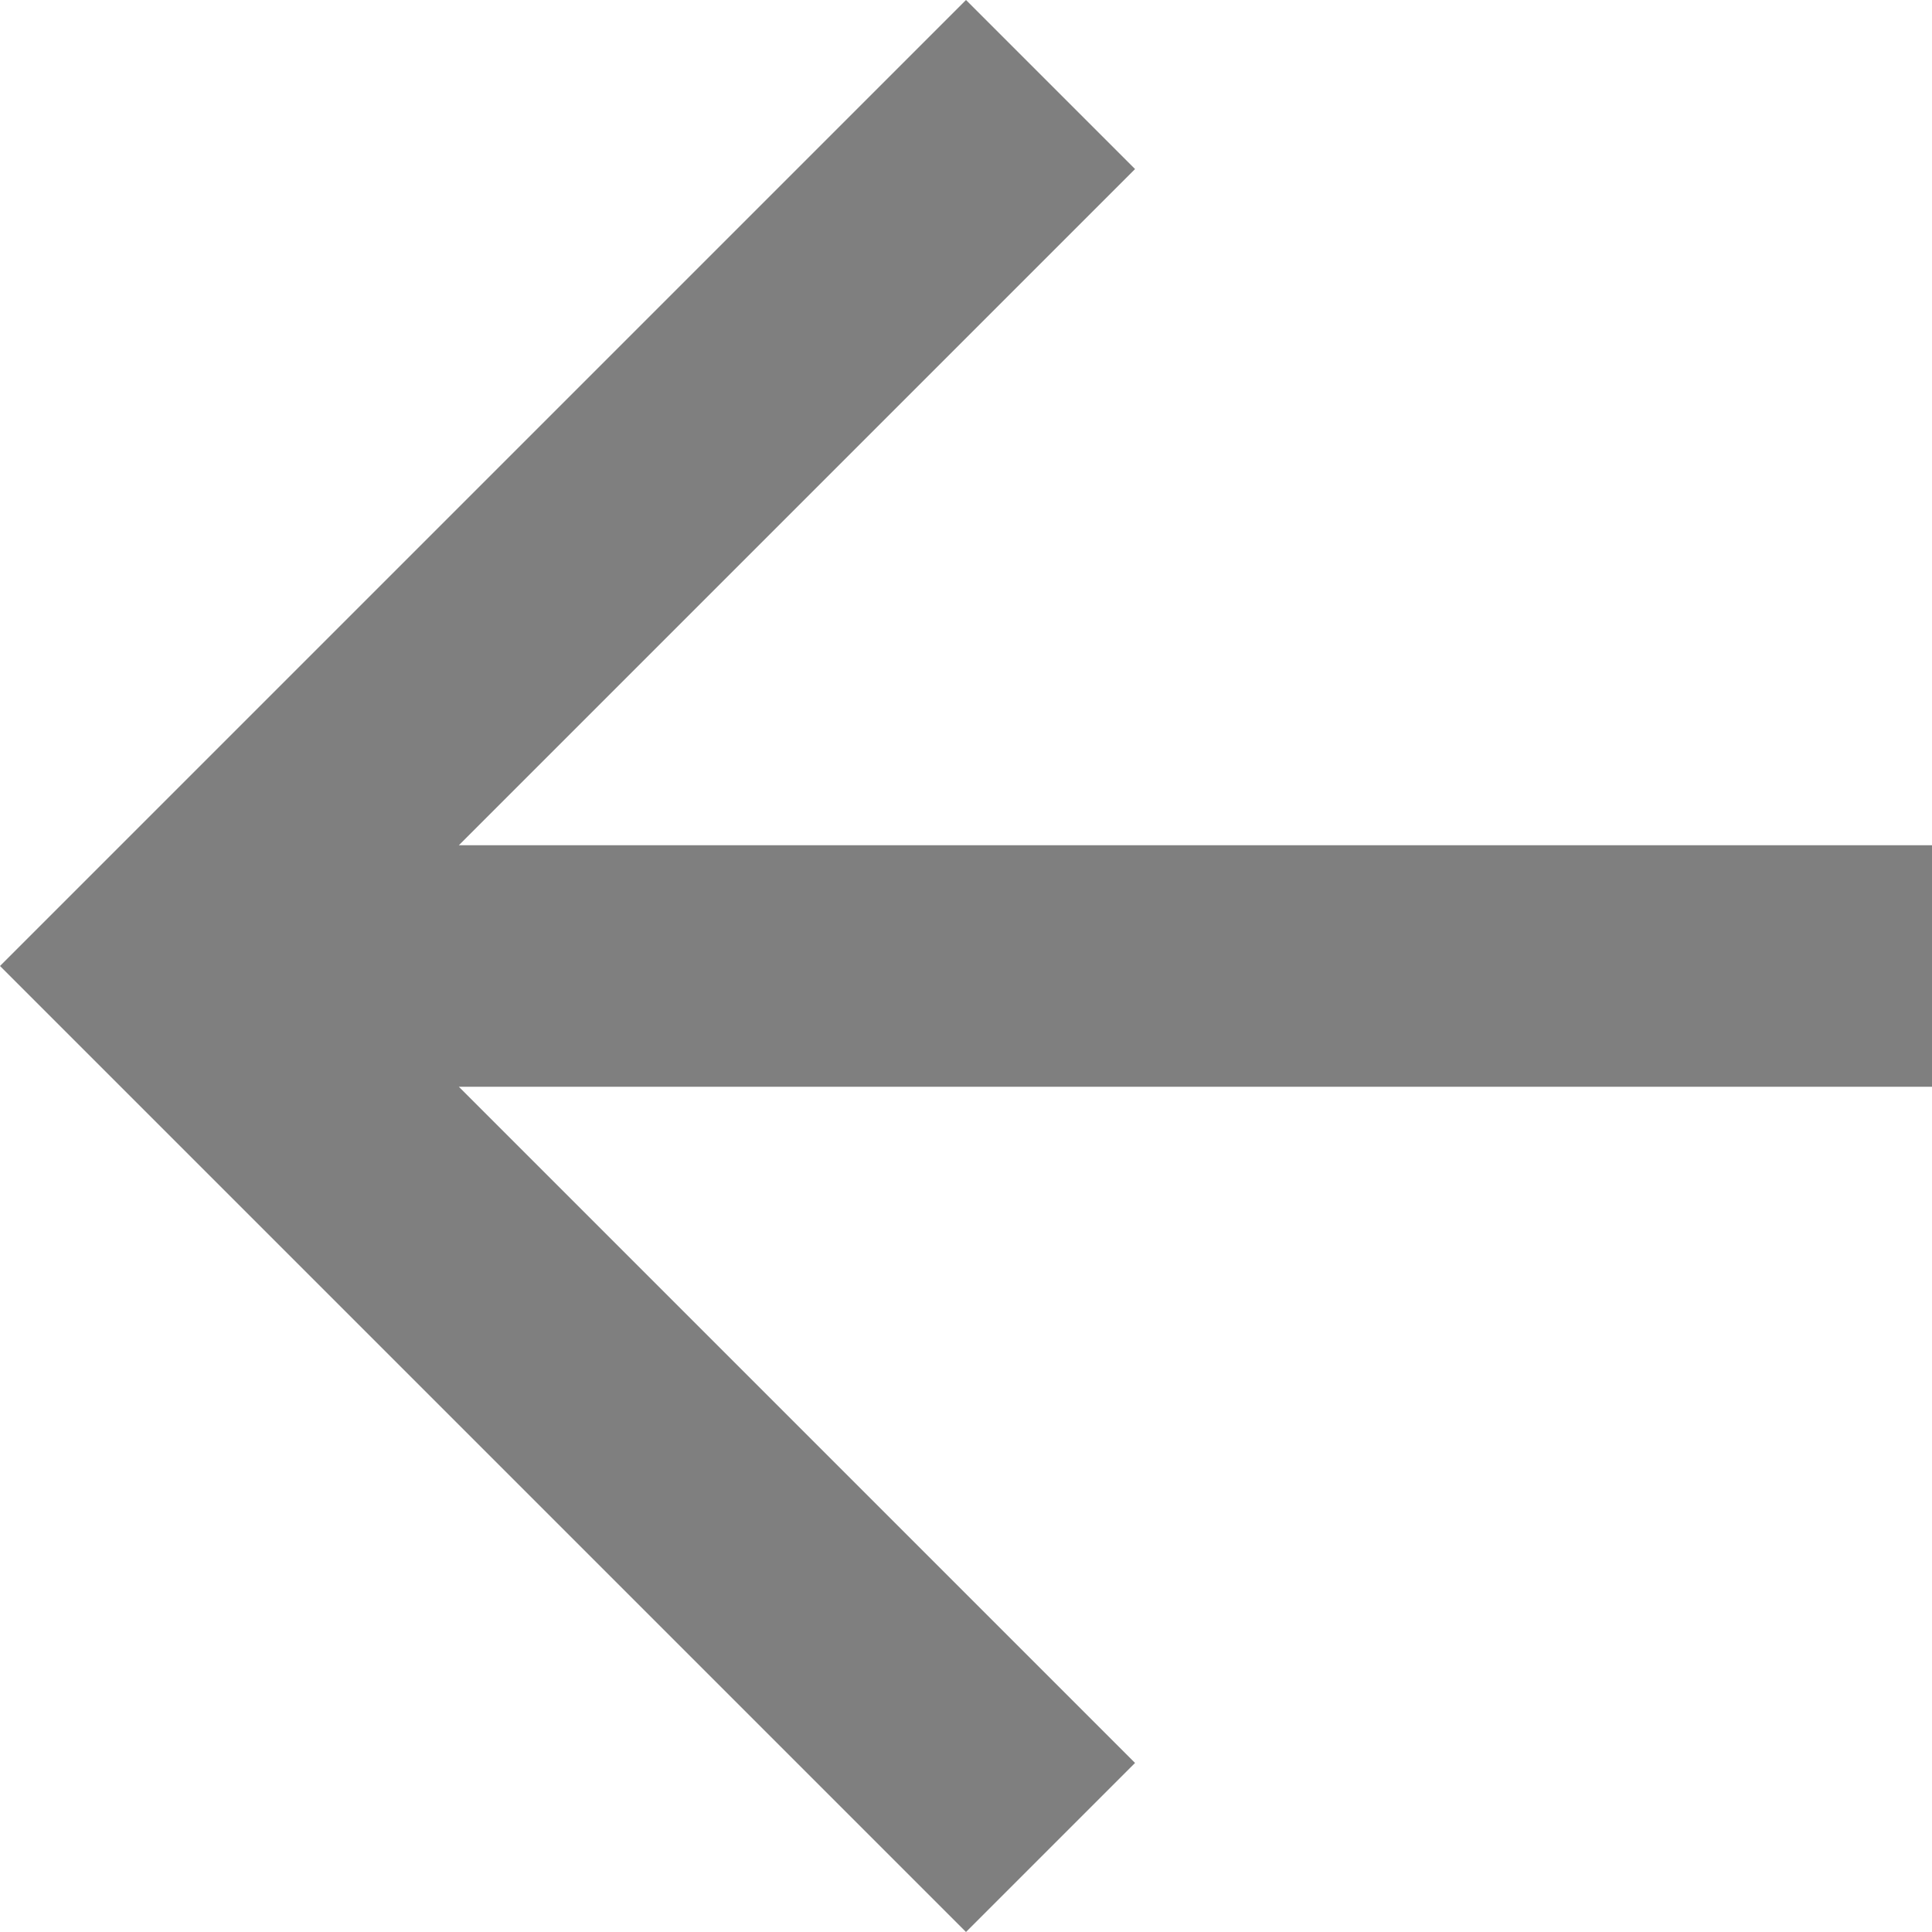 <svg xmlns="http://www.w3.org/2000/svg" xmlns:xlink="http://www.w3.org/1999/xlink" width="16" height="16" version="1.1" viewBox="0 0 16 16"><title>arrow-back_normal</title><desc>Created with Sketch.</desc><g id="specification" fill="none" fill-rule="evenodd" stroke="none" stroke-width="1"><g id="spec" fill="#000" fill-opacity=".5" transform="translate(-567, -342)"><g id="arrow-back_normal" transform="translate(567, 342)"><path id="Shape" d="M16,7 L3.8,7 L9.4,1.4 L8,0 L0,8 L8,16 L9.4,14.6 L3.8,9 L16,9 L16,7 L16,7 Z"/></g></g></g></svg>